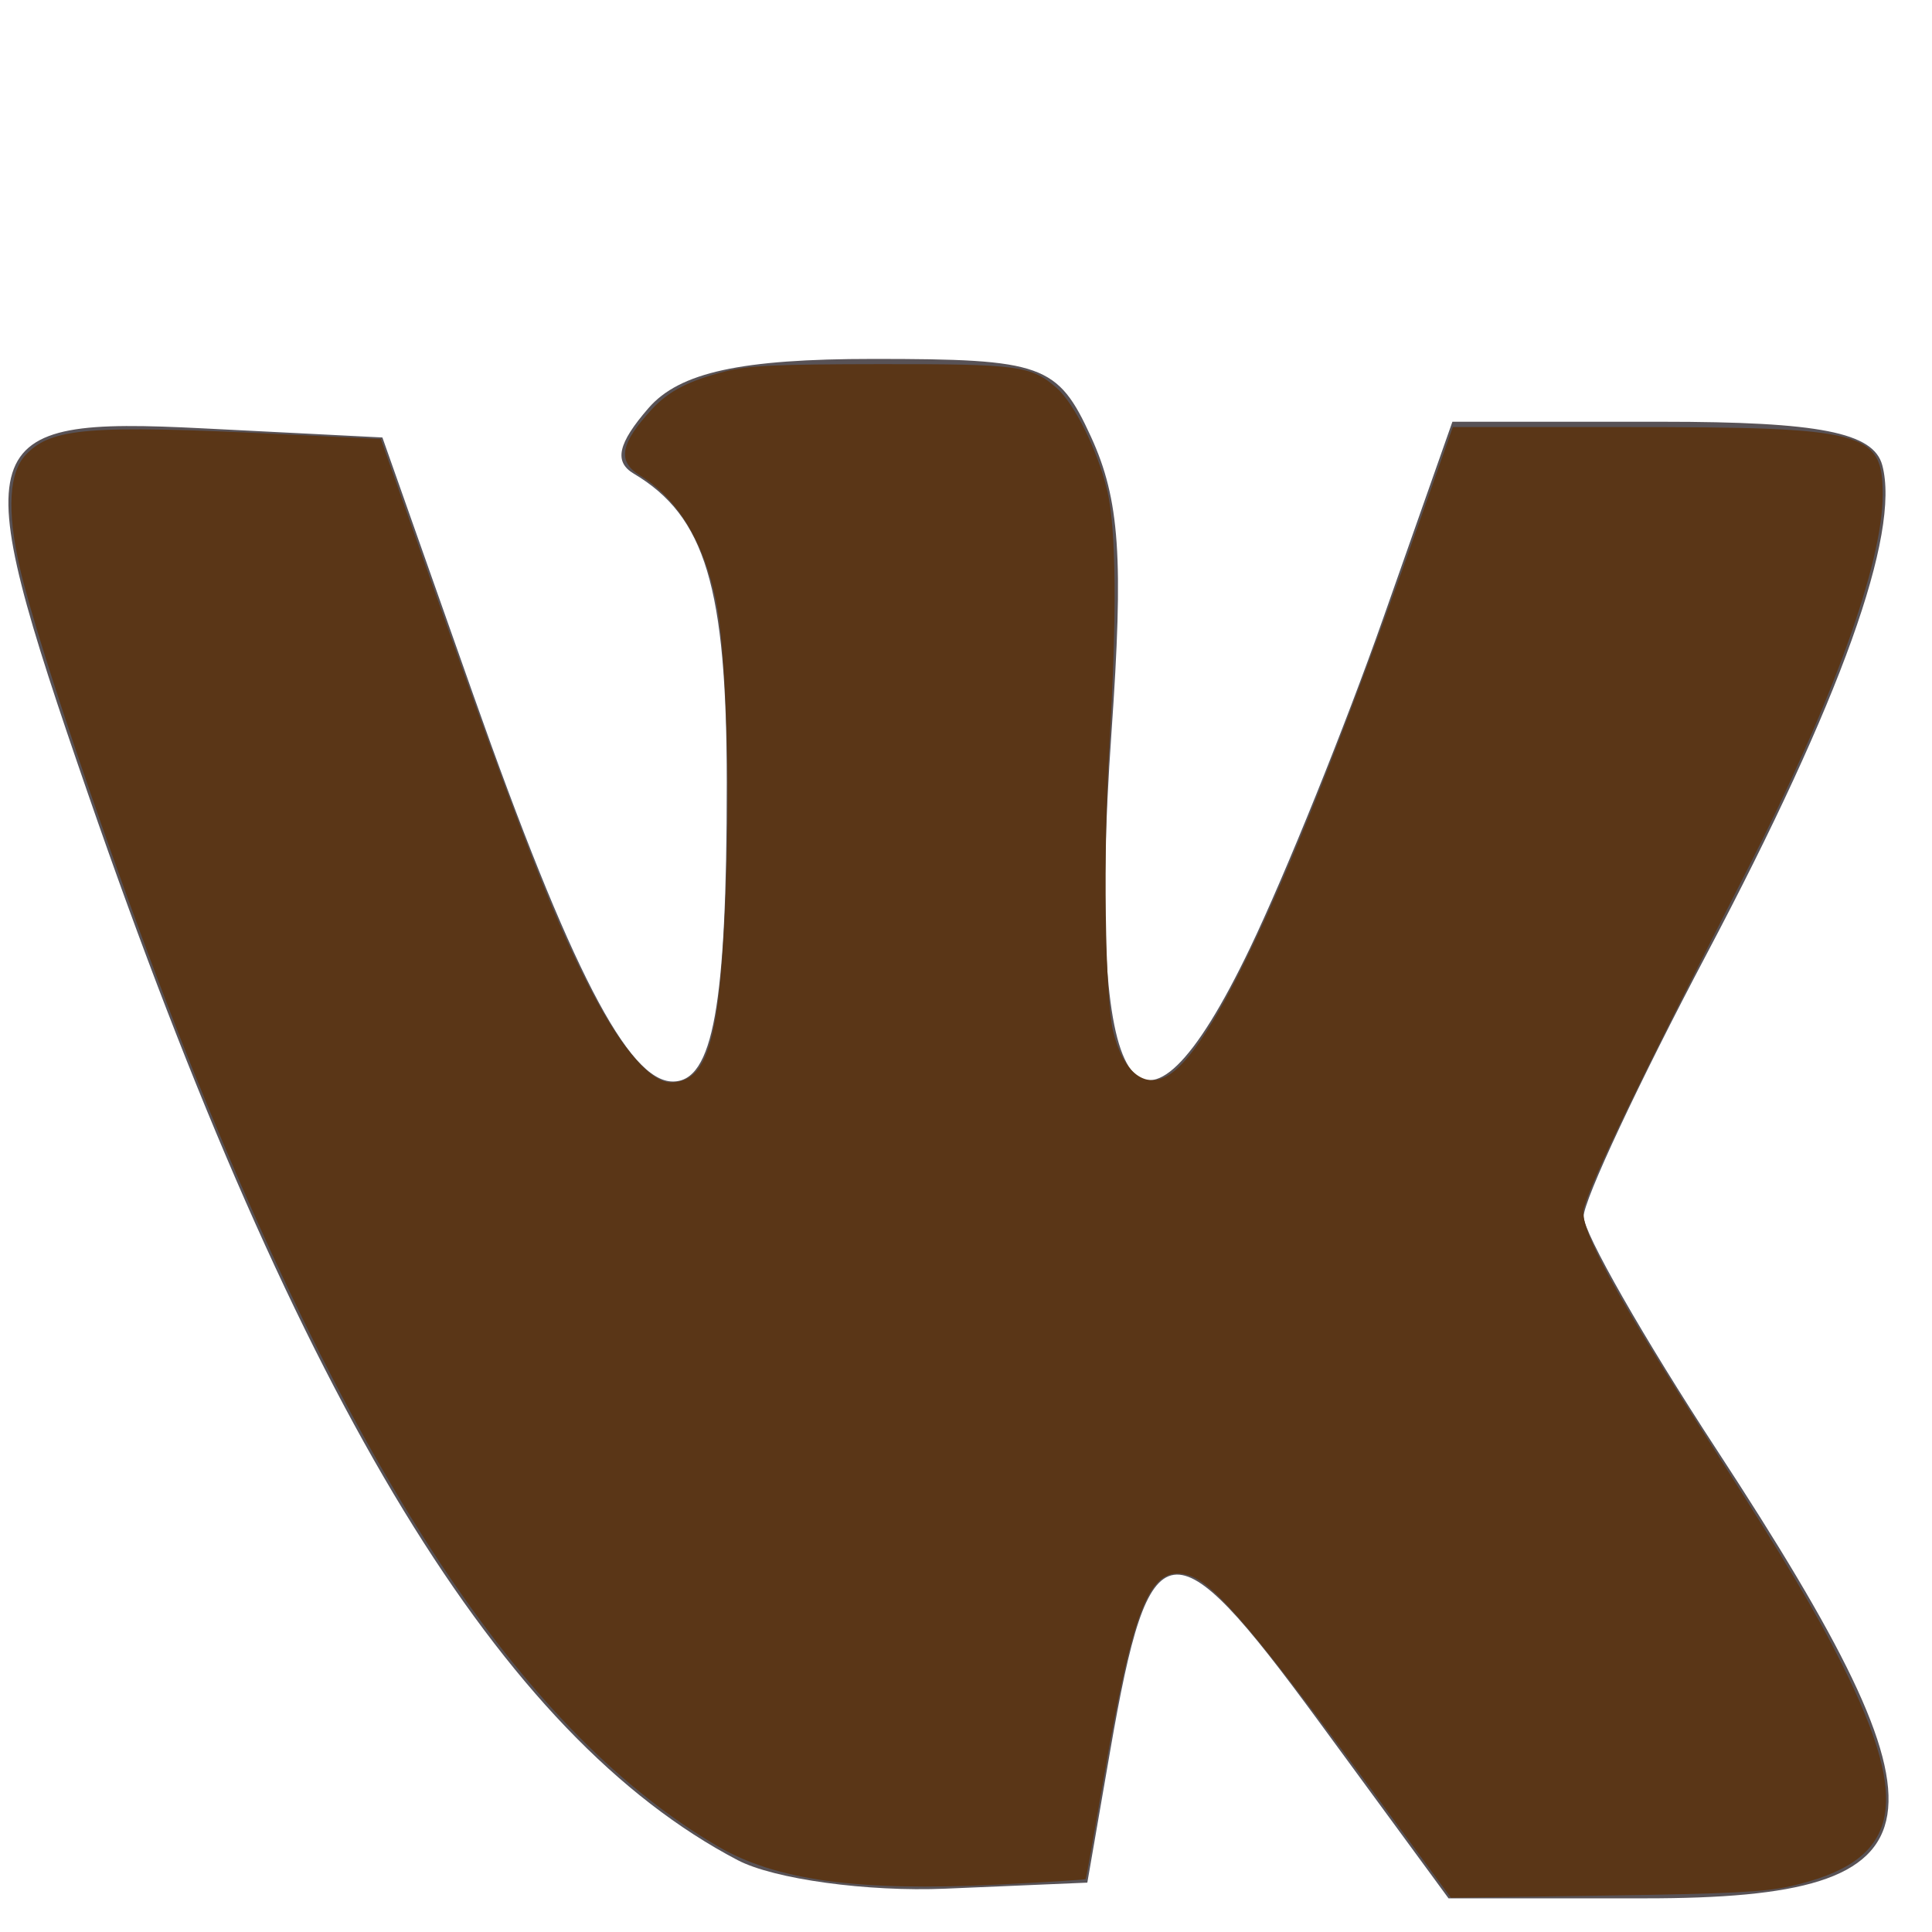 <?xml version="1.0" encoding="UTF-8" standalone="no"?>
<!-- Created with Inkscape (http://www.inkscape.org/) -->

<svg
   xmlns:dc="http://purl.org/dc/elements/1.1/"
   xmlns:cc="http://creativecommons.org/ns#"
   xmlns:rdf="http://www.w3.org/1999/02/22-rdf-syntax-ns#"
   xmlns:svg="http://www.w3.org/2000/svg"
   xmlns="http://www.w3.org/2000/svg"
   xmlns:sodipodi="http://sodipodi.sourceforge.net/DTD/sodipodi-0.dtd"
   xmlns:inkscape="http://www.inkscape.org/namespaces/inkscape"
   version="1.1"
   id="svg4485"
   width="200"
   height="200"
   viewBox="0 0 200 200"
   sodipodi:docname="vk.svg"
   inkscape:version="0.92.0 r15299">
  <defs
     id="defs4489" />
  <sodipodi:namedview
     pagecolor="#ffffff"
     bordercolor="#666666"
     borderopacity="1"
     objecttolerance="10"
     gridtolerance="10"
     guidetolerance="10"
     inkscape:pageopacity="0"
     inkscape:pageshadow="2"
     inkscape:window-width="1920"
     inkscape:window-height="1018"
     id="namedview4487"
     showgrid="false"
     fit-margin-top="0"
     fit-margin-left="0"
     fit-margin-right="0"
     fit-margin-bottom="0"
     inkscape:zoom="2.297195"
     inkscape:cx="-18.410723"
     inkscape:cy="55.796063"
     inkscape:window-x="-8"
     inkscape:window-y="-8"
     inkscape:window-maximized="1"
     inkscape:current-layer="svg4485" />
  <path
     style="fill:#585256;stroke-width:2.72"
     d="M 76.371,192.566 C 51.845,179.715 31.035,145.578 9.154,82.303 -3.656,45.259 -2.991,43.123 20.983,44.342 l 18.602,0.945 9.432,26.706 c 9.986,28.272 16.024,39.965 20.64,39.965 4.158,0 5.577,-7.867 5.577,-30.93 0,-20.219 -2.22,-27.597 -9.626,-31.994 -2.077,-1.233 -1.648,-3.135 1.531,-6.795 3.207,-3.692 9.572,-5.083 23.26,-5.083 17.556,0 19.098,0.552 22.544,8.072 2.97,6.483 3.387,12.515 2.115,30.631 -2.682,38.195 2.703,46.556 14.349,22.276 3.647,-7.602 9.851,-22.969 13.788,-34.149 l 7.158,-20.327 h 21.646 c 16.331,0 21.942,1.105 22.853,4.499 1.899,7.076 -4.304,24.349 -18.152,50.548 -7.021,13.283 -12.765,25.536 -12.765,27.23 0,1.694 6.217,12.583 13.815,24.198 25.356,38.76 24.134,46.382 -7.44,46.382 h -20.36 l -13.533,-18.458 c -15.195,-20.725 -17.4,-20.403 -21.483,3.139 l -2.375,13.693 -14.683,0.625 c -8.075,0.344 -17.753,-0.984 -21.506,-2.95 z"
     id="path4495"
     inkscape:connector-curvature="0" />
  <path
     style="fill:#5a3617;fill-opacity:1;stroke-width:0.435"
     d="m 144.168,188.242 c -14.253,-19.435 -18.559,-24.535 -21.296,-25.222 -3.882,-0.974 -5.554,3.193 -8.747,21.799 -0.904,5.267 -1.685,9.633 -1.736,9.702 -0.051,0.069 -4.183,0.327 -9.182,0.574 -14.439,0.713 -22.865,-0.443 -28.894,-3.963 C 54.644,179.644 37.481,154.252 19.958,110.713 13.171,93.85 3.915,66.989 2.037,58.702 0.702,52.812 0.923,48.898 2.698,47.046 5.338,44.291 9.247,43.976 28.9,44.935 l 10.527,0.514 2.701,7.653 c 11.354,32.169 14.819,41.179 18.838,48.993 3.24,6.298 6.345,9.954 8.454,9.954 3.917,0 5.159,-4.457 5.744,-20.605 C 75.583,79.906 75.113,66.93 74.103,62.118 72.82,56.006 70.14,51.618 66.205,49.186 c -2.339,-1.446 -1.982,-3.31 1.316,-6.862 1.716,-1.849 3.831,-2.934 7.543,-3.869 2.446,-0.616 5.172,-0.745 16.007,-0.758 14.356,-0.016 15.692,0.163 18.298,2.451 1.86,1.633 4.27,6.505 5.246,10.606 0.941,3.954 1.019,12.966 0.228,26.324 -0.655,11.063 -0.456,26.188 0.391,29.692 1.041,4.308 3.368,6.081 5.848,4.456 4.989,-3.269 13.61,-22.436 26.324,-58.527 l 2.99,-8.489 h 17.787 c 24.971,0 26.711,0.456 26.711,7.004 0,7.138 -5.207,21.541 -14.072,38.922 -11.495,22.537 -15.924,31.712 -16.855,34.913 -0.576,1.979 3.025,8.633 13.732,25.378 7.22,11.291 10.307,16.49 13.023,21.931 7.304,14.632 5.951,20.346 -5.428,22.914 -2.588,0.584 -6.448,0.777 -19.171,0.956 l -15.93,0.225 z"
     id="path4490"
     inkscape:connector-curvature="0" />
</svg>
